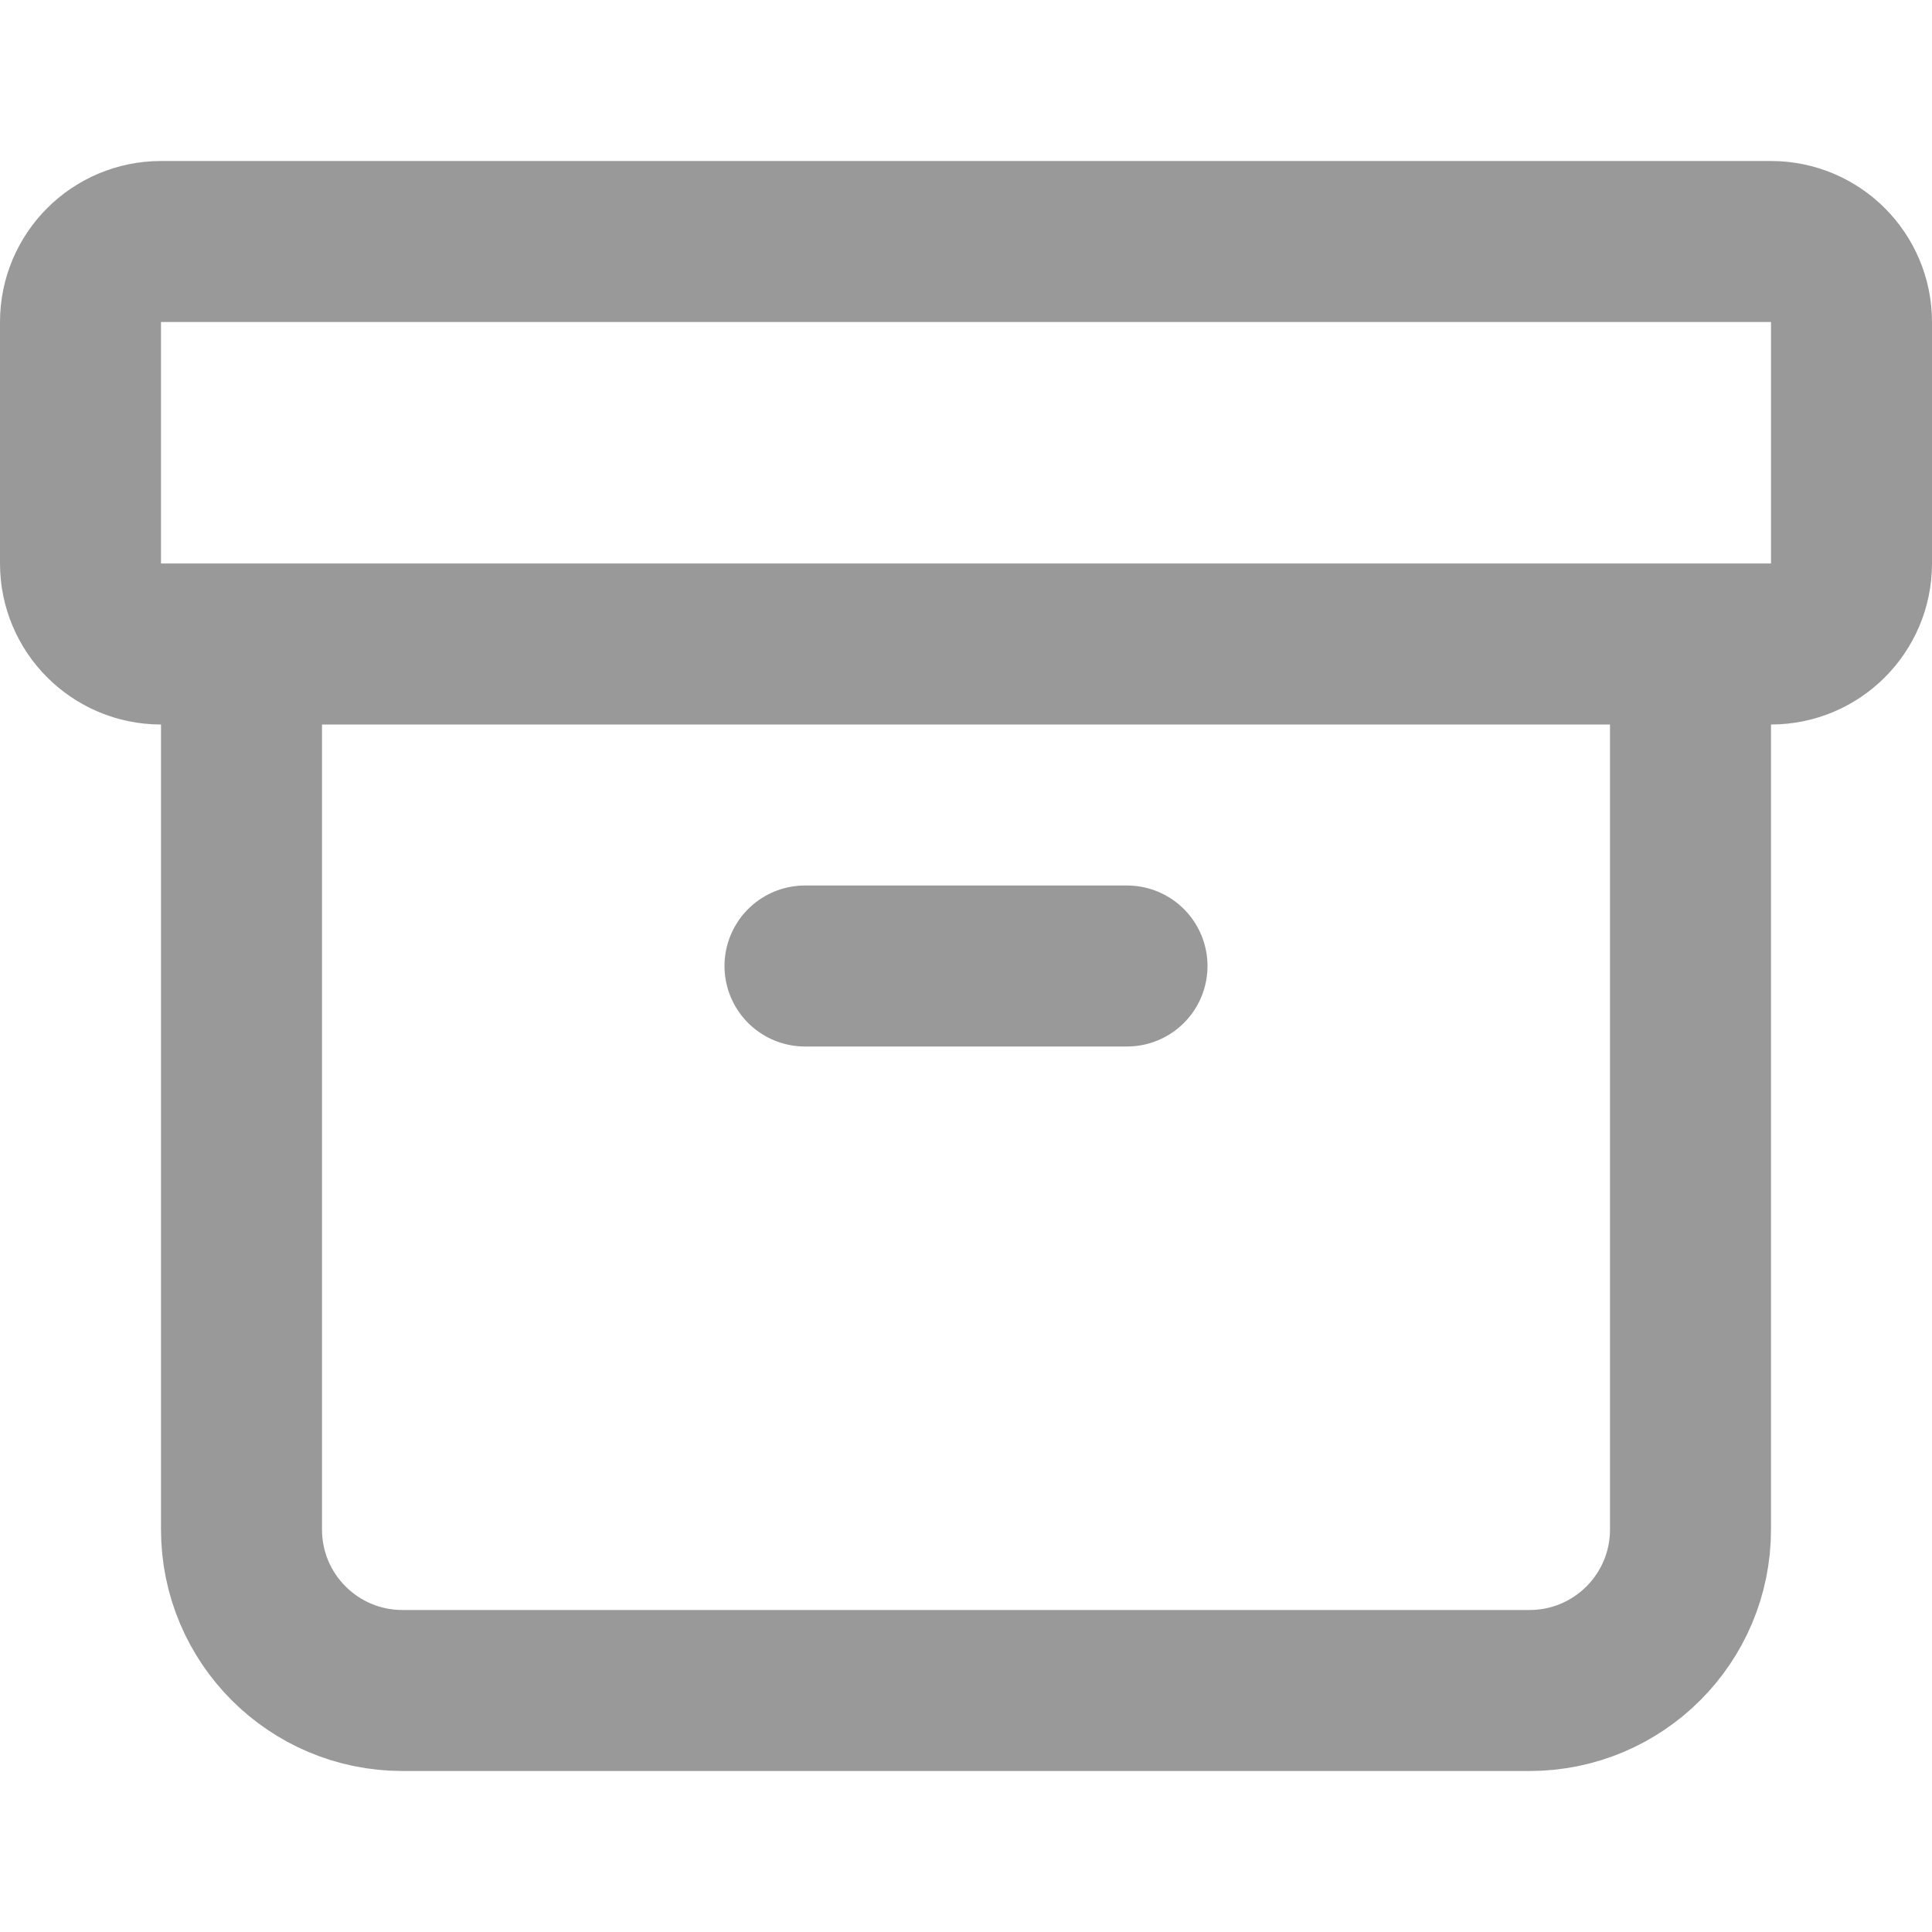 <svg width="24" height="24" viewBox="0 0 24 24" fill="none" xmlns="http://www.w3.org/2000/svg">
    <path d="M21 8V19C21 20.105 20.105 21 19 21H5C3.895 21 3 20.105 3 19V8M10 12H14M2 3H22C22.552 3 23 3.448 23 4V7C23 7.552 22.552 8 22 8H2C1.448 8 1 7.552 1 7V4C1 3.448 1.448 3 2 3Z" stroke="black" stroke-opacity="0.4" stroke-width="2" stroke-linecap="round" stroke-linejoin="round"/>
</svg>
